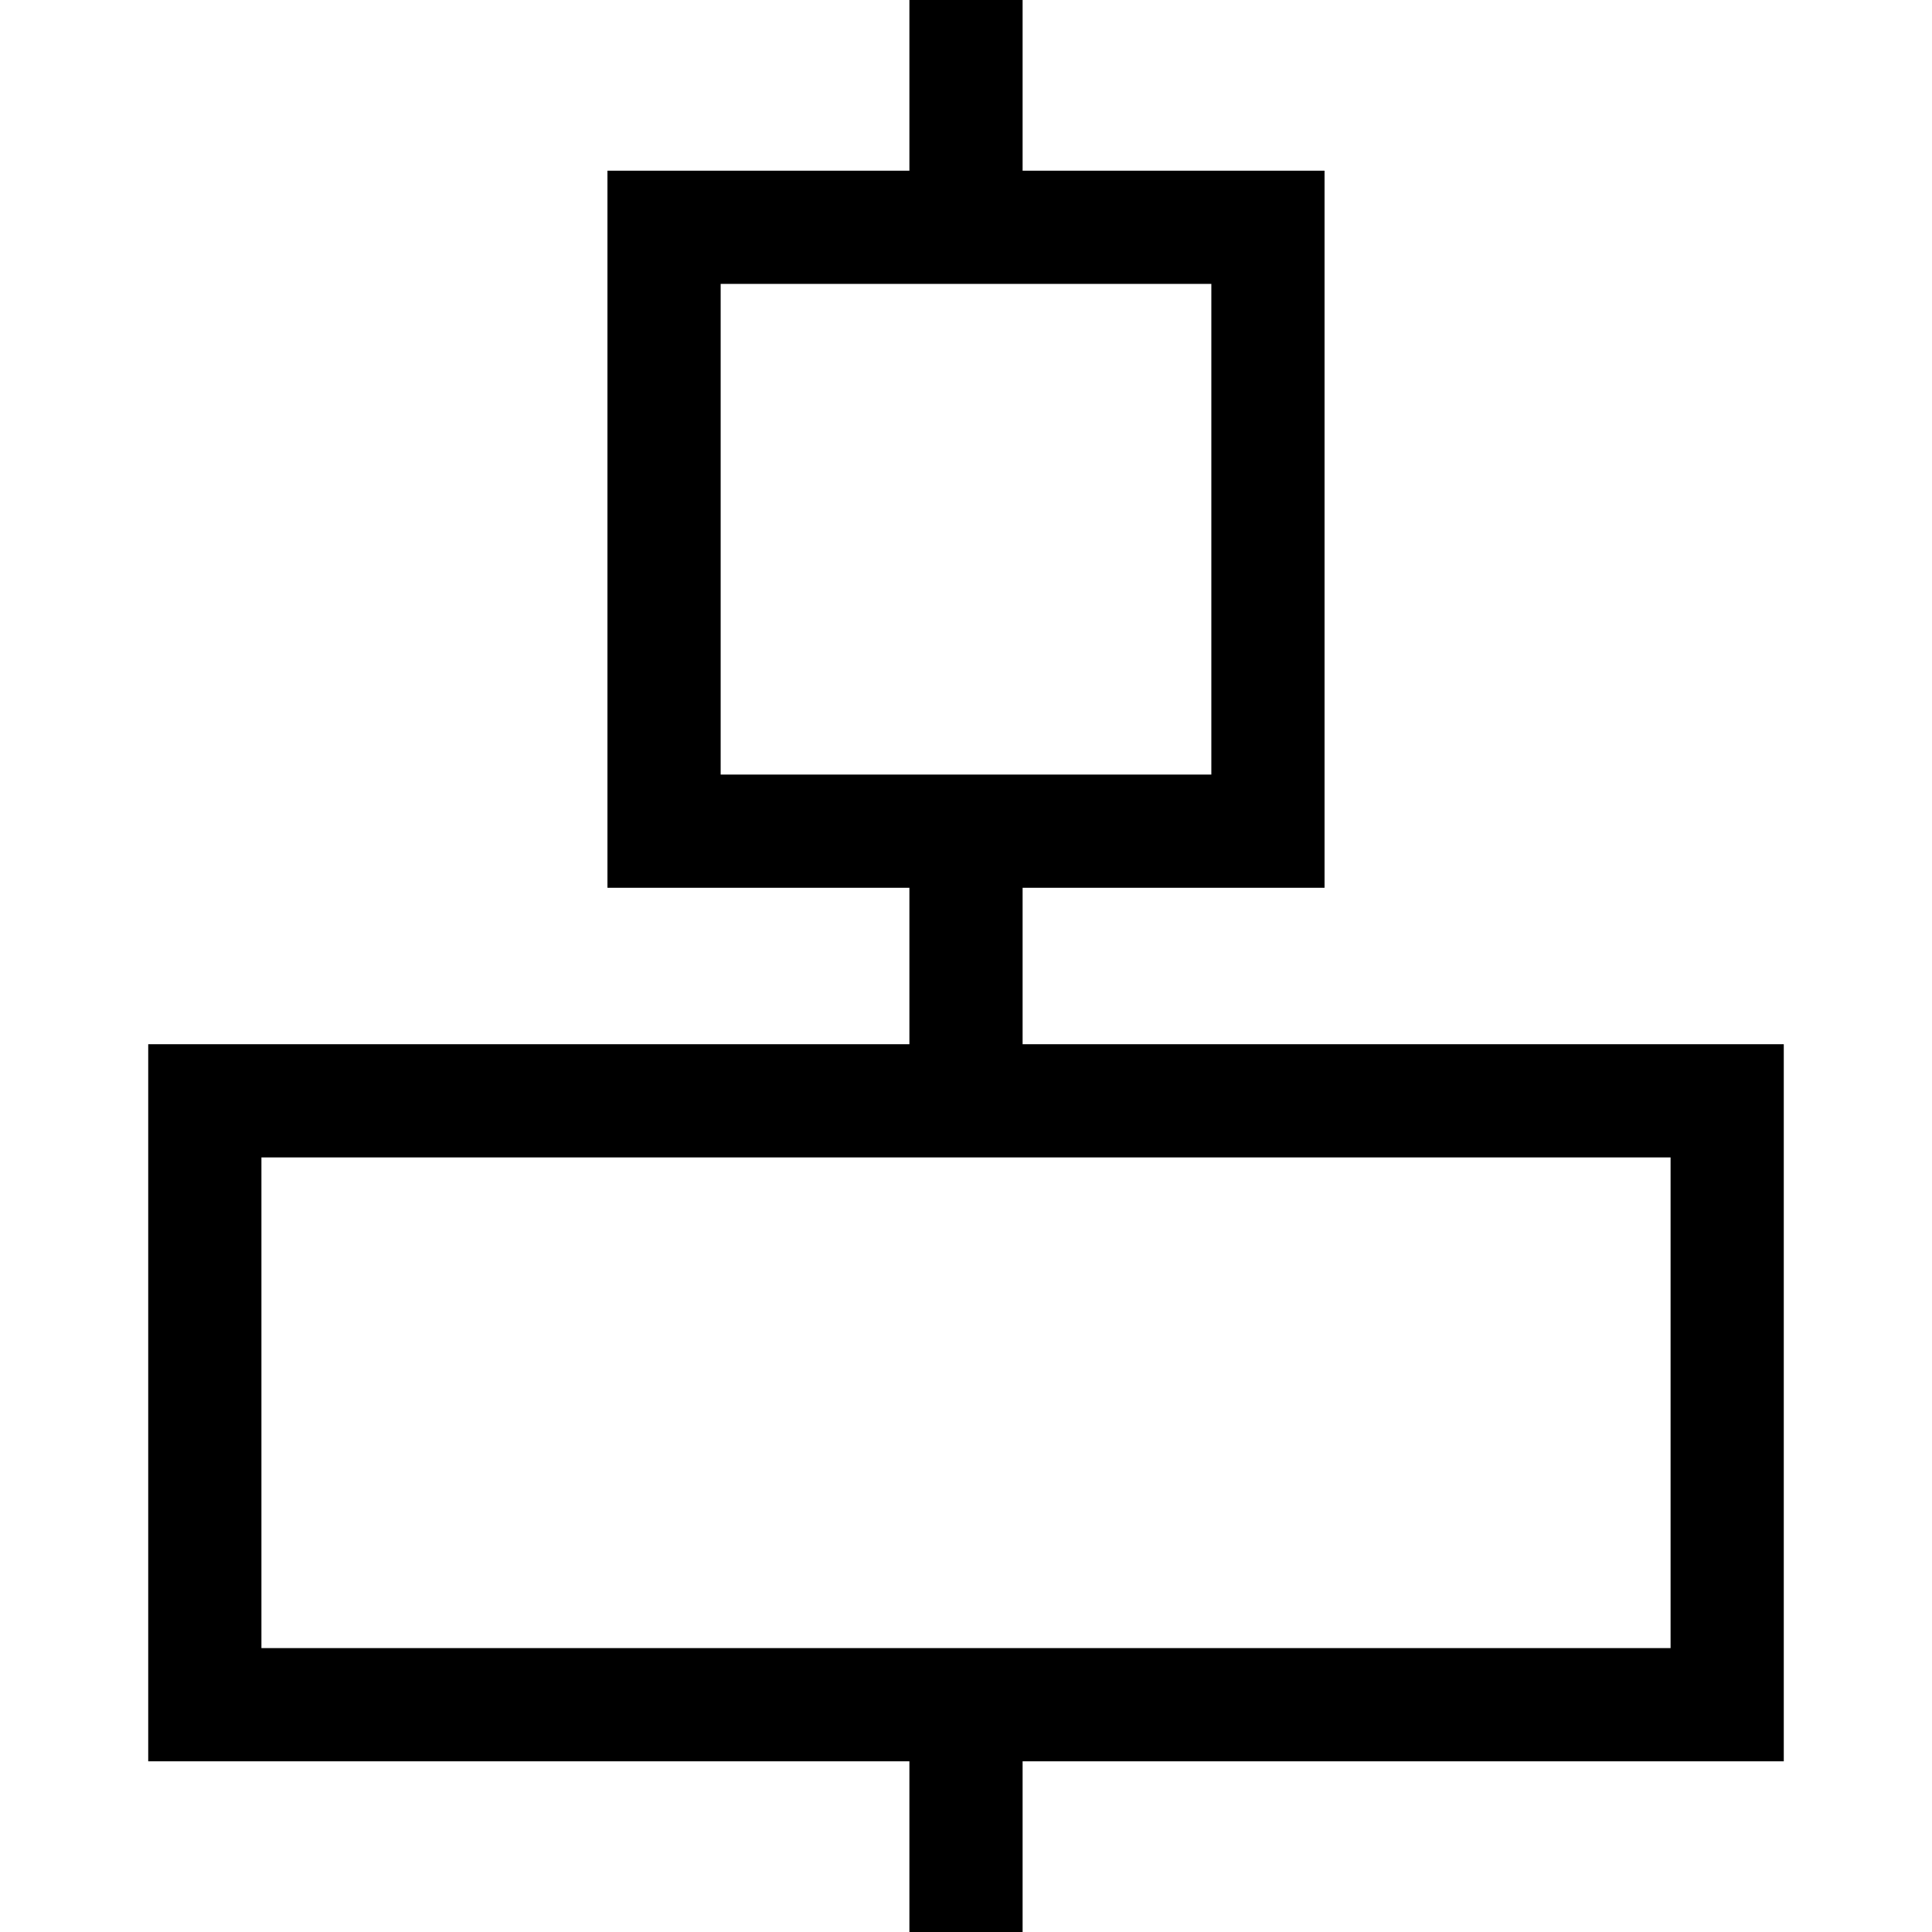 <svg id="Capa_1" enable-background="new 0 0 512 512" height="512" viewBox="0 0 512 512" width="512" xmlns="http://www.w3.org/2000/svg"><path d="m472.72 276.729h-201.72v-41.458h80.018v-190.036h-80.018v-45.235h-30v45.235h-80.018v190.036h80.018v41.458h-201.72v190.035h201.72v45.236h30v-45.235h201.72zm-281.738-201.494h130.035v130.036h-130.035zm251.738 361.53h-373.44v-130.036h373.44z"/></svg>